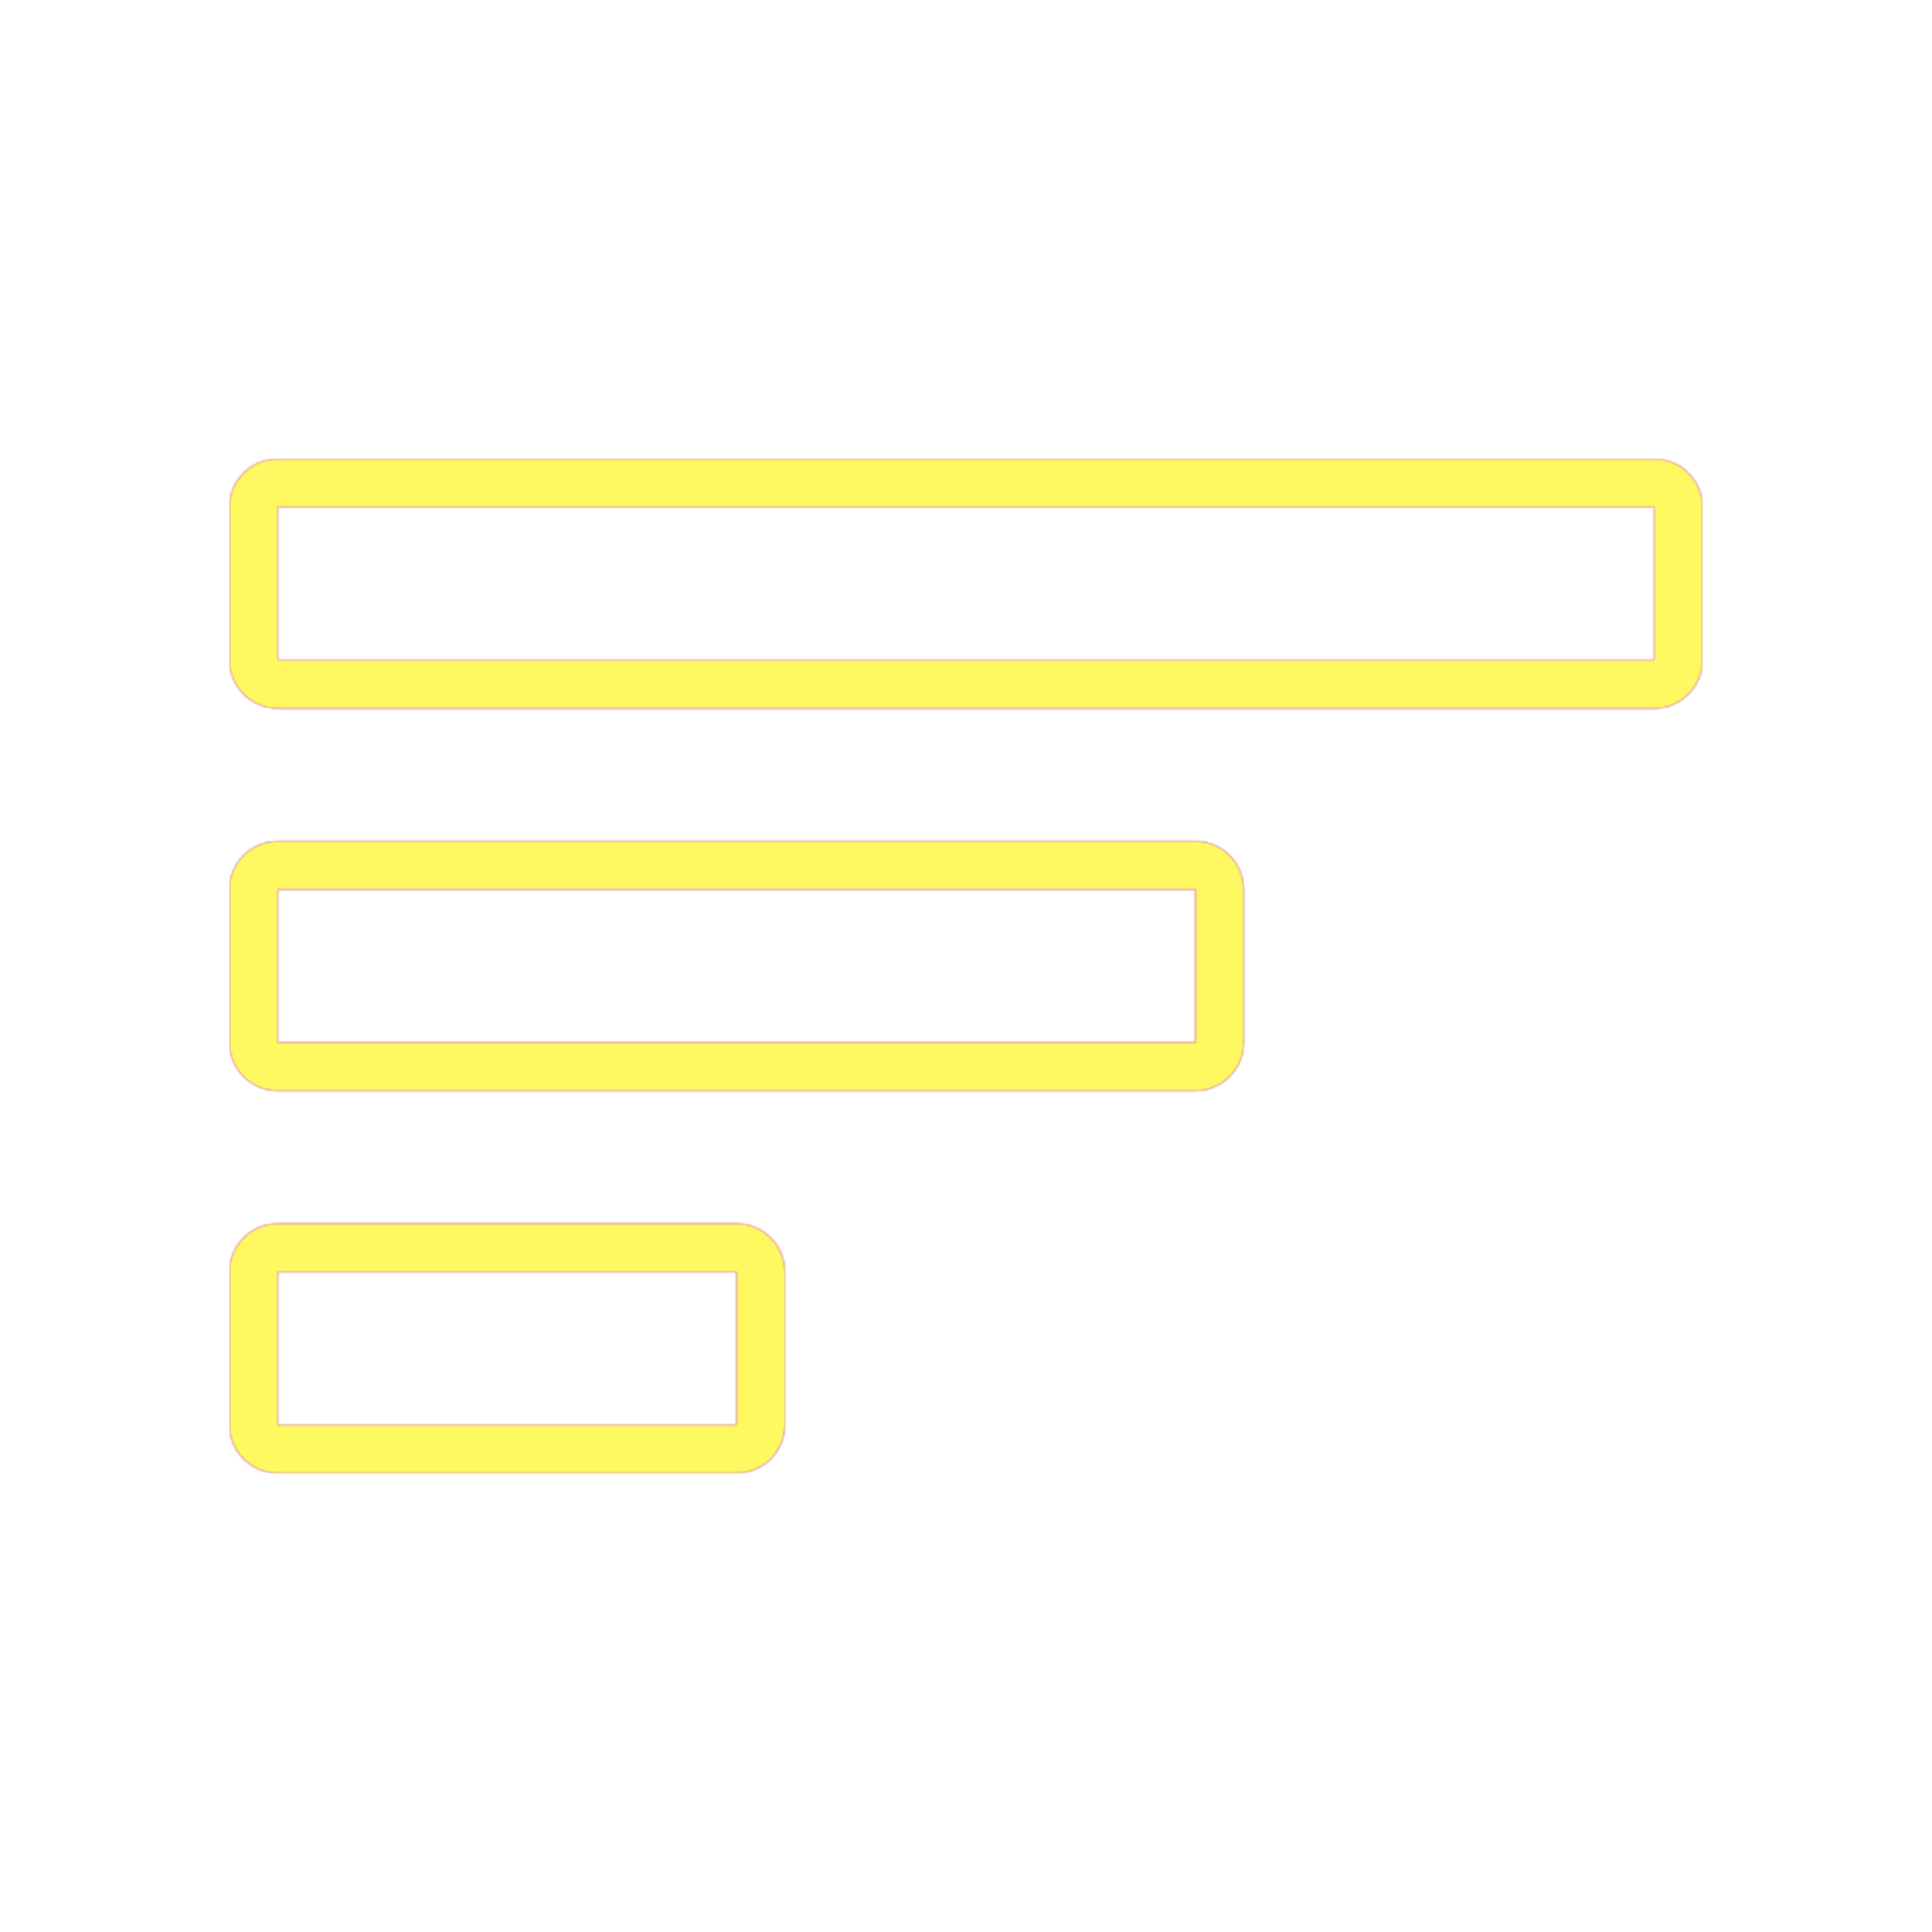 <svg version="1.1" xmlns="http://www.w3.org/2000/svg" xmlns:xlink="http://www.w3.org/1999/xlink" viewBox="0,0,1024,1024">
	<!-- Color names: teamapps-color-1, teamapps-color-2, teamapps-color-3 -->
	<desc>sort icon - Licensed under Apache License v2.0 (http://www.apache.org/licenses/LICENSE-2.0) - Created with Iconfu.com - Derivative work of Material icons (Copyright Google Inc.)</desc>
	<defs>
		<linearGradient x1="0" y1="1024" x2="1024" y2="0" id="color-lHCSvsJ1" gradientUnits="userSpaceOnUse">
			<stop offset="0.2" stop-color="#000000"/>
			<stop offset="0.8" stop-color="#ffffff"/>
		</linearGradient>
		<radialGradient cx="0" cy="0" r="1448.15" id="color-zyRDj0yF" gradientUnits="userSpaceOnUse">
			<stop offset="0.08" stop-color="#ffffff"/>
			<stop offset="1" stop-color="#000000"/>
		</radialGradient>
		<filter id="filter-oHcIKnGc" color-interpolation-filters="sRGB">
			<feOffset/>
		</filter>
		<mask id="mask-ex4l3HrQ">
			<path d="M902.4,268.8v81.06c0,14.14 -11.46,25.6 -25.6,25.6h-729.6c-14.14,0 -25.6,-11.46 -25.6,-25.6v-81.06c0,-14.14 11.46,-25.6 25.6,-25.6h729.6c14.14,0 25.6,11.46 25.6,25.6zM147.2,445.86h486.4c14.14,0 25.6,11.46 25.6,25.6v81.07c0,14.14 -11.46,25.6 -25.6,25.6h-486.4c-14.14,0 -25.6,-11.46 -25.6,-25.6v-81.07c0,-14.14 11.46,-25.6 25.6,-25.6zM147.2,648.54h243.2c14.14,0 25.6,11.46 25.6,25.6v81.06c0,14.14 -11.46,25.6 -25.6,25.6h-243.2c-14.14,0 -25.6,-11.46 -25.6,-25.6v-81.06c0,-14.14 11.46,-25.6 25.6,-25.6zM147.2,268.8v81.06h729.6v-81.06zM147.2,552.54h486.4v-81.07h-486.4zM147.2,755.2h243.2v-81.06h-243.2z" fill="#ffffff"/>
		</mask>
		<mask id="mask-FoFBEcbq">
			<rect fill="url(#color-lHCSvsJ1)" x="121.6" y="243.2" width="780.8" height="537.6"/>
		</mask>
		<mask id="mask-OzBFdnA1">
			<path d="M902.4,268.8v81.06c0,14.14 -11.46,25.6 -25.6,25.6h-729.6c-14.14,0 -25.6,-11.46 -25.6,-25.6v-81.06c0,-14.14 11.46,-25.6 25.6,-25.6h729.6c14.14,0 25.6,11.46 25.6,25.6zM147.2,445.86h486.4c14.14,0 25.6,11.46 25.6,25.6v81.07c0,14.14 -11.46,25.6 -25.6,25.6h-486.4c-14.14,0 -25.6,-11.46 -25.6,-25.6v-81.07c0,-14.14 11.46,-25.6 25.6,-25.6zM147.2,648.54h243.2c14.14,0 25.6,11.46 25.6,25.6v81.06c0,14.14 -11.46,25.6 -25.6,25.6h-243.2c-14.14,0 -25.6,-11.46 -25.6,-25.6v-81.06c0,-14.14 11.46,-25.6 25.6,-25.6zM147.2,268.8v81.06h729.6v-81.06zM147.2,552.54h486.4v-81.07h-486.4zM147.2,755.2h243.2v-81.06h-243.2z" fill="url(#color-zyRDj0yF)"/>
		</mask>
	</defs>
	<g fill="none" fill-rule="nonzero" style="mix-blend-mode: normal">
		<g mask="url(#mask-ex4l3HrQ)">
			<g color="#ff0000" class="teamapps-color-2">
				<rect x="121.6" y="243.2" width="780.8" height="537.6" fill="currentColor"/>
			</g>
			<g color="#bc13e0" class="teamapps-color-3" mask="url(#mask-FoFBEcbq)">
				<rect x="121.6" y="243.2" width="780.8" height="537.6" fill="currentColor"/>
			</g>
		</g>
		<g filter="url(#filter-oHcIKnGc)" mask="url(#mask-OzBFdnA1)">
			<g color="#fff961" class="teamapps-color-1">
				<rect x="121.6" y="243.2" width="780.8" height="537.6" fill="currentColor"/>
			</g>
		</g>
	</g>
</svg>